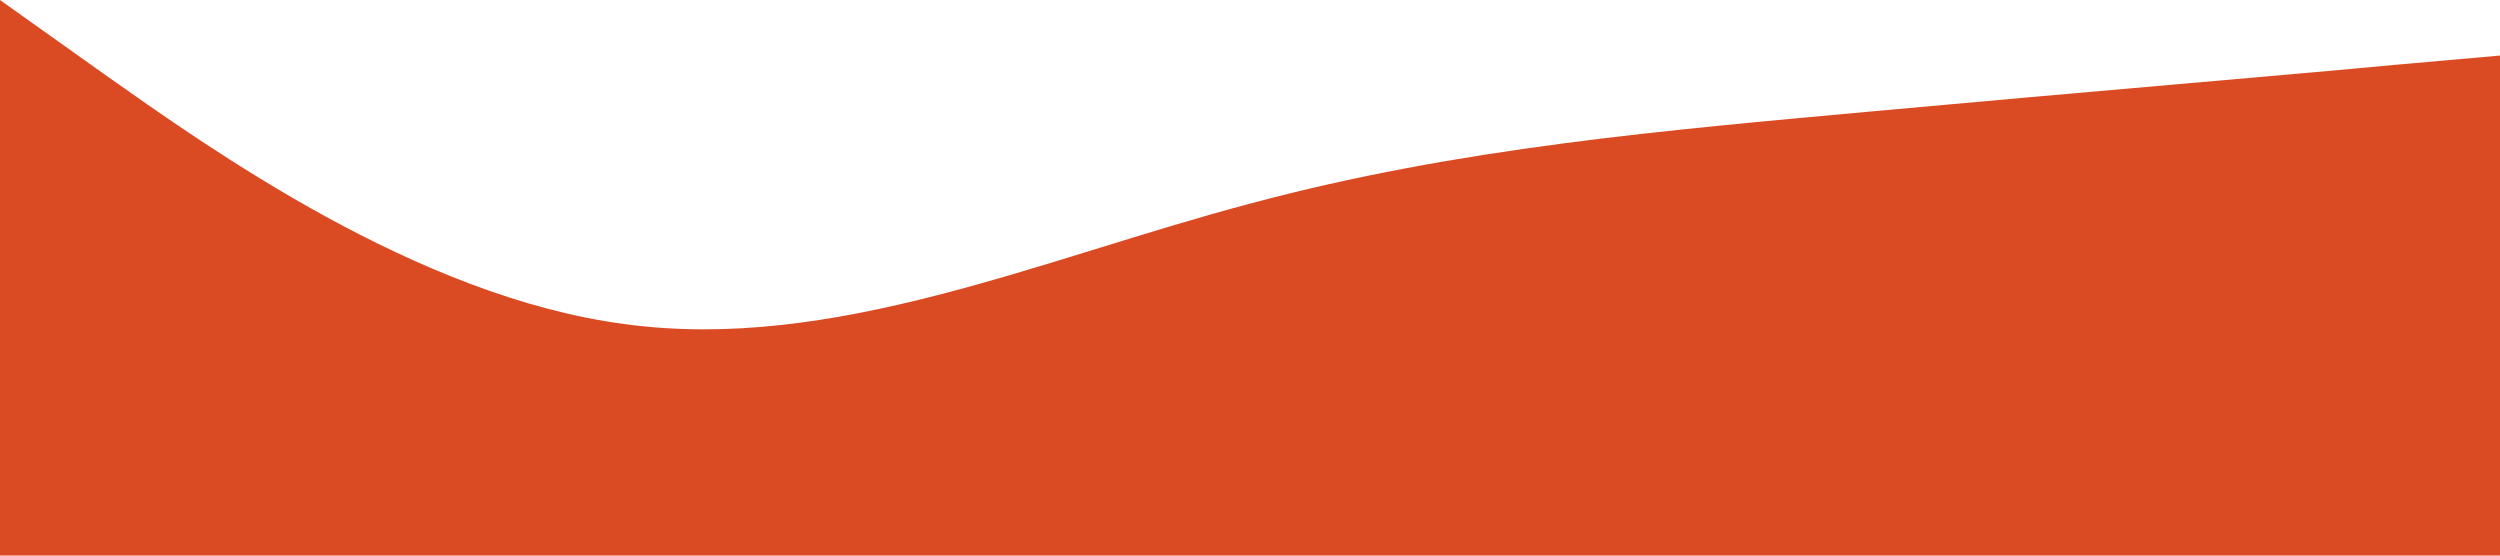 <?xml version="1.0" standalone="no"?><svg xmlns="http://www.w3.org/2000/svg" viewBox="0 0 1440 320"><path fill="#db4b23" fill-opacity="1" d="M0,0L60,42.7C120,85,240,171,360,186.7C480,203,600,149,720,117.3C840,85,960,75,1080,64C1200,53,1320,43,1380,37.3L1440,32L1440,320L1380,320C1320,320,1200,320,1080,320C960,320,840,320,720,320C600,320,480,320,360,320C240,320,120,320,60,320L0,320Z"></path></svg>